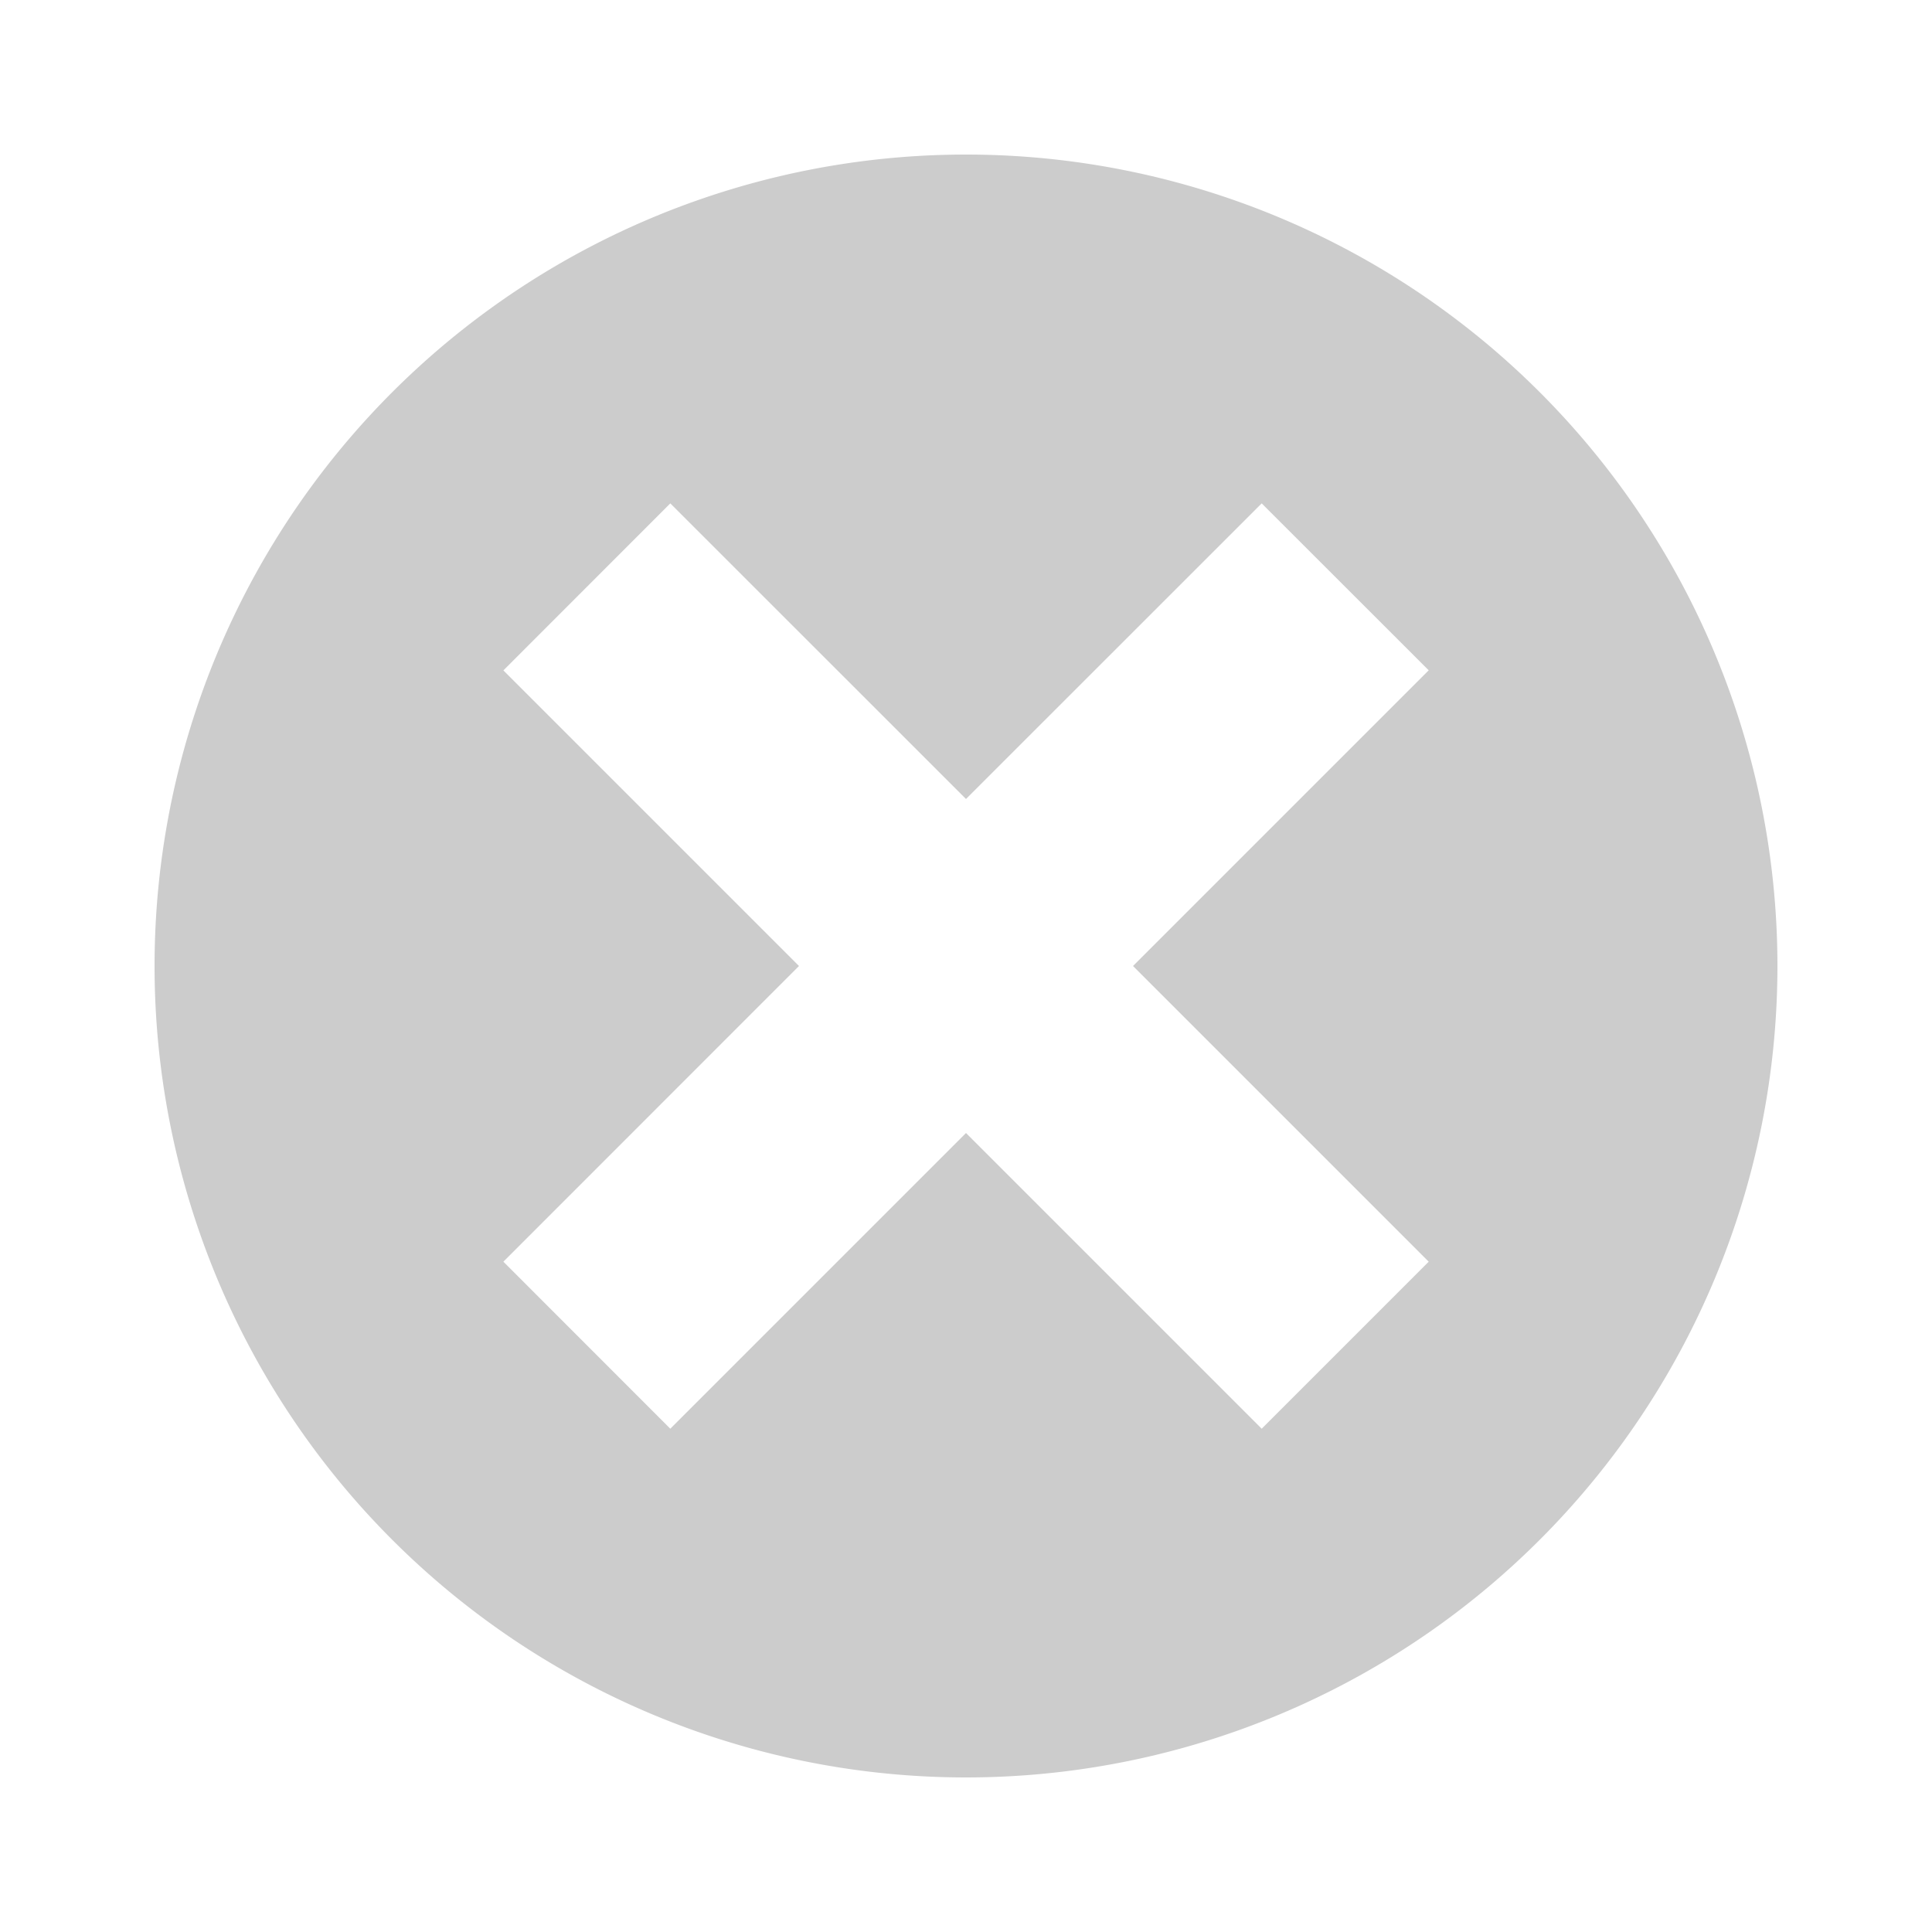 <svg xmlns="http://www.w3.org/2000/svg" width="20" height="20" viewBox="0 0 20 20"><path d="M10 1.6a8.4 8.4 0 1 0 0 16.8 8.4 8.4 0 0 0 0-16.8zm1.729 8.4l3.061 3.061-1.729 1.729L10 11.729 6.939 14.79l-1.728-1.729L8.271 10l-3.06-3.06 1.728-1.729L10 8.271l3.061-3.06 1.729 1.728L11.729 10z" fill="#ccc"/></svg>